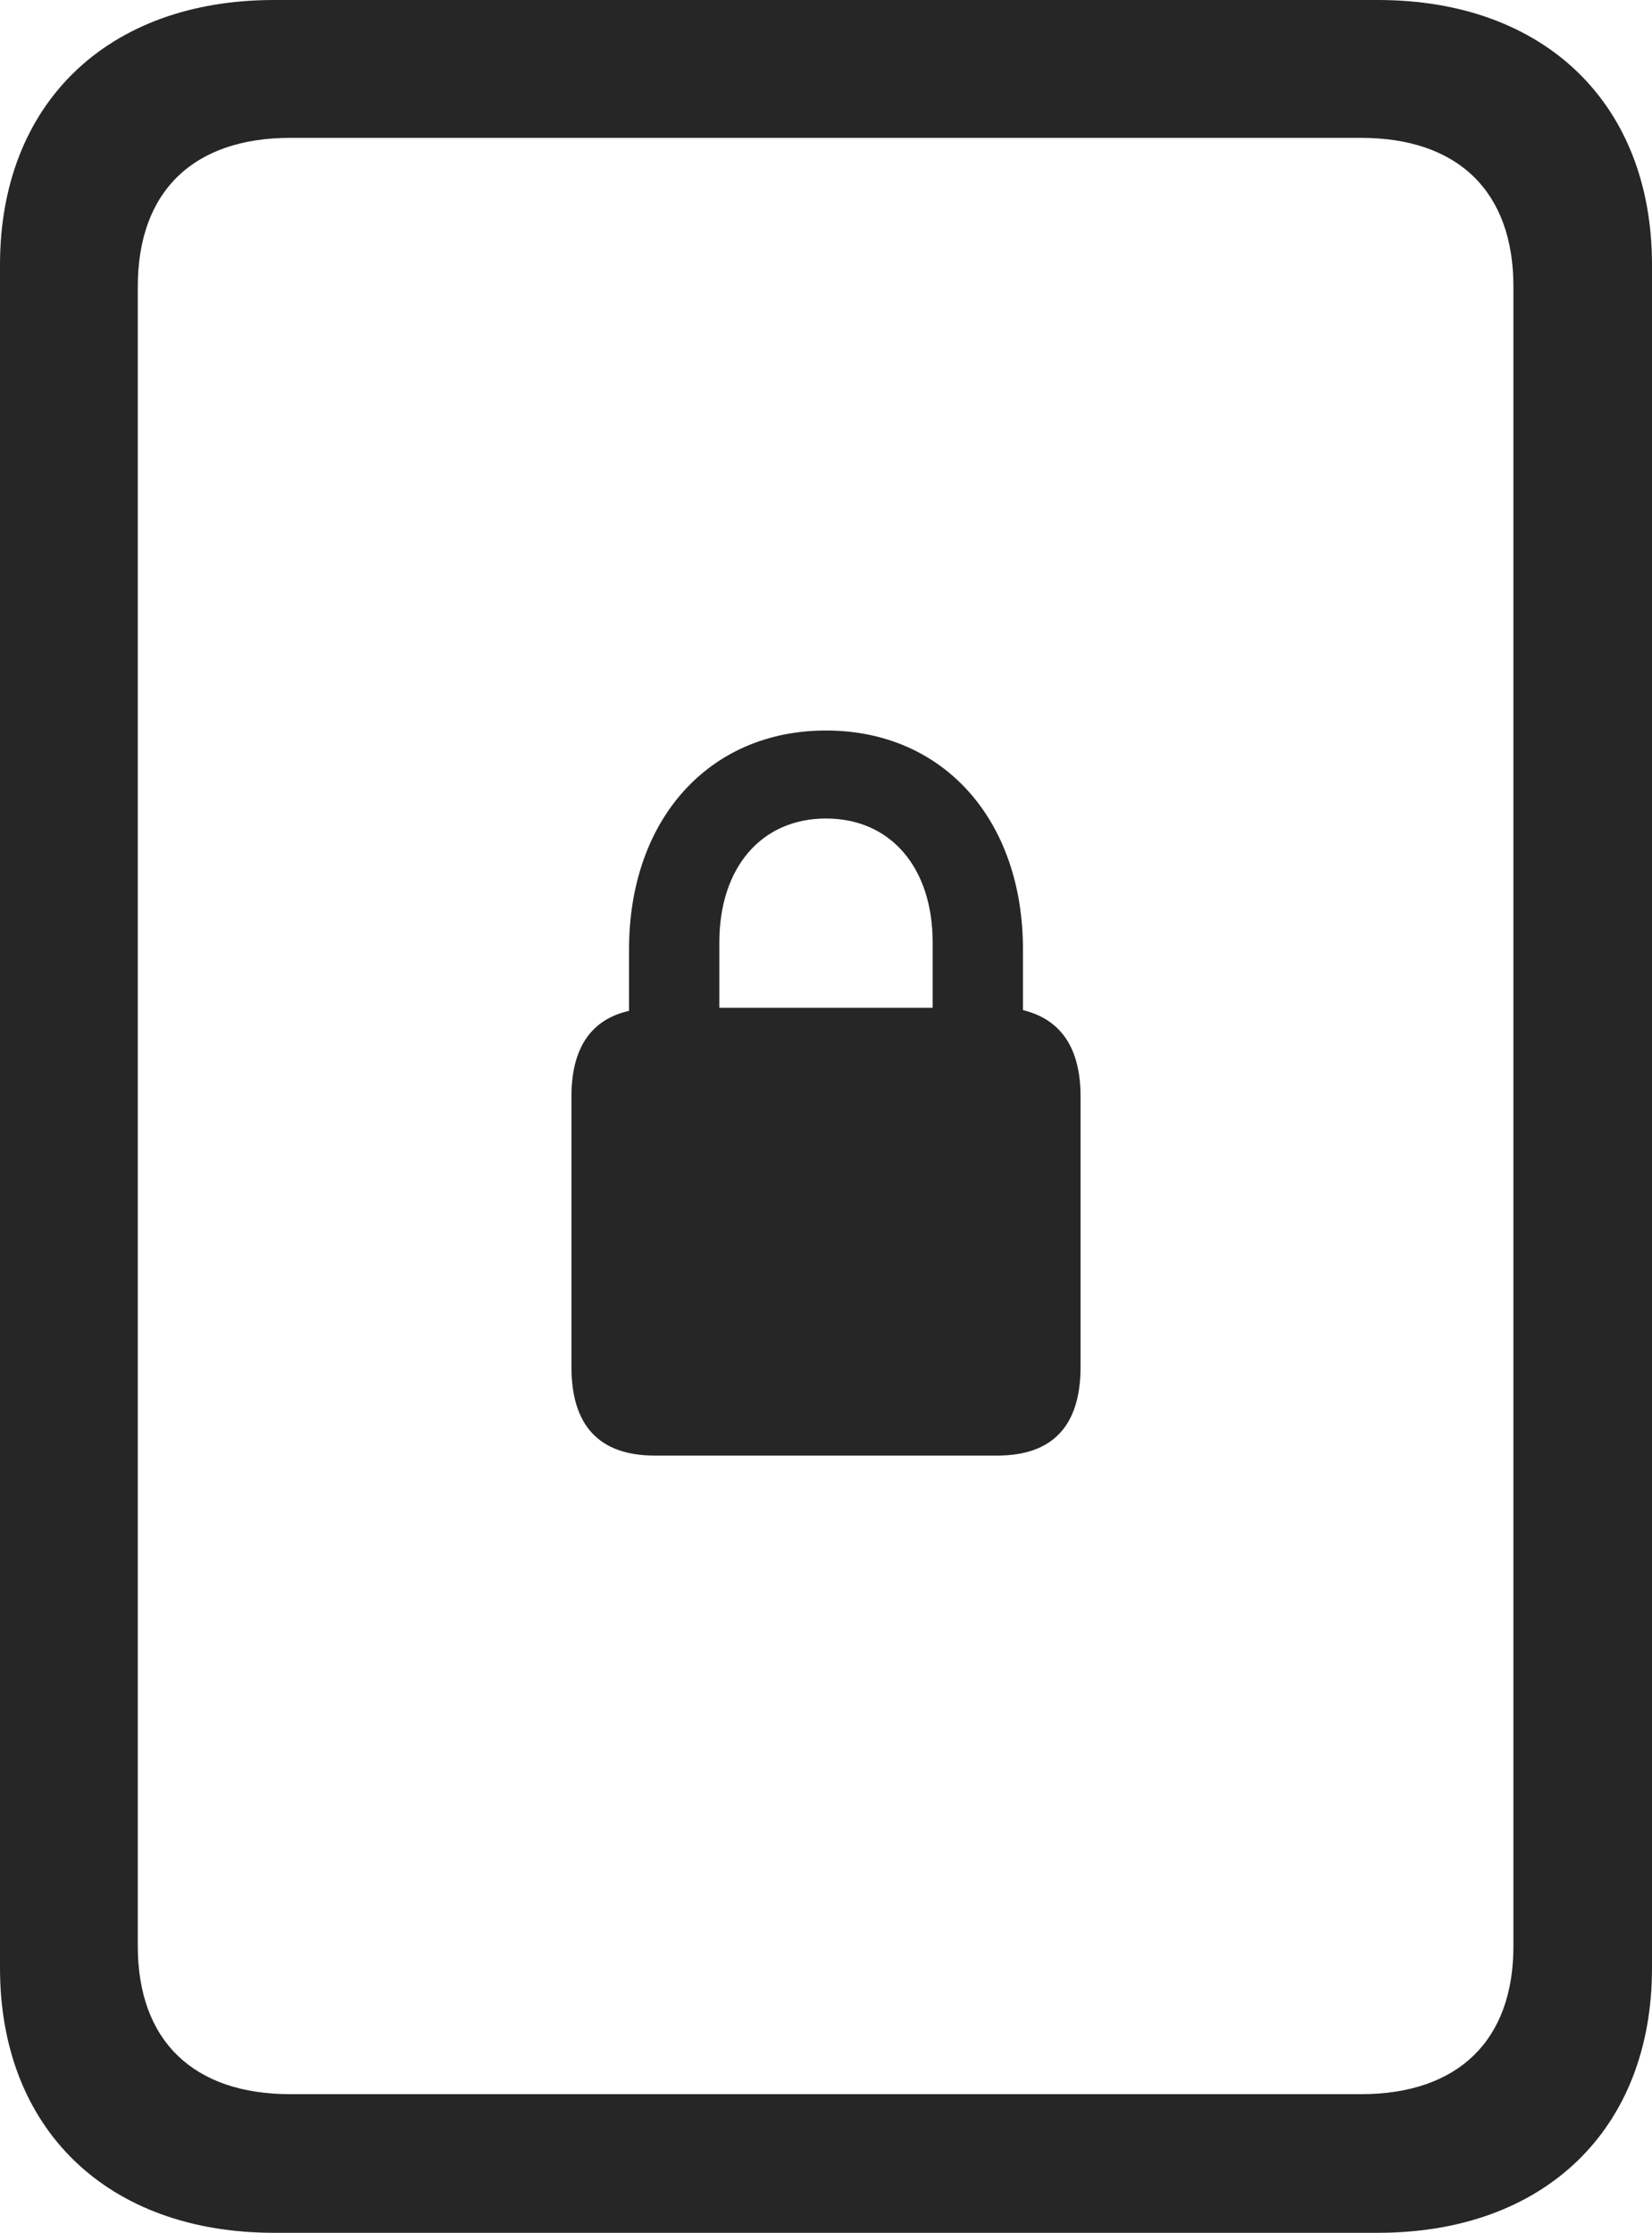 <?xml version="1.0" encoding="UTF-8"?>
<!--Generator: Apple Native CoreSVG 326-->
<!DOCTYPE svg
PUBLIC "-//W3C//DTD SVG 1.1//EN"
       "http://www.w3.org/Graphics/SVG/1.1/DTD/svg11.dtd">
<svg version="1.1" xmlns="http://www.w3.org/2000/svg" xmlns:xlink="http://www.w3.org/1999/xlink" viewBox="0 0 530.5 716.75">
 <g>
  <rect height="716.75" opacity="0" width="530.5" x="0" y="0"/>
  <path d="M0 631.75C0 683.5 34.5 716.75 88 716.75L442.5 716.75C496 716.75 530.5 683.5 530.5 631.75L530.5 85C530.5 33.25 496 0 442.5 0L88 0C34.5 0 0 33.25 0 85ZM44.25 624.75L44.25 92C44.25 61.5 62 44.25 93.25 44.25L437 44.25C468.25 44.25 486 61.5 486 92L486 624.75C486 655 468.25 672.25 437 672.25L93.25 672.25C62 672.25 44.25 655 44.25 624.75Z" fill="black" fill-opacity="0.85"/>
  <path d="M210.25 467.25L320.25 467.25C338 467.25 347 457.75 347 438.75L347 352C347 336.5 340.75 327.25 328.5 324.25L328.5 304.75C328.5 263.25 303 234.5 265.25 234.5C227.5 234.5 202 263.25 202 304.75L202 324.5C189.75 327.25 183.5 336.5 183.5 352L183.5 438.75C183.5 457.75 192.5 467.25 210.25 467.25ZM231 323.5L231 302.5C231 278.5 244.5 262.75 265.25 262.75C286 262.75 299.5 278.5 299.5 302.5L299.5 323.5Z" fill="black" fill-opacity="0.85"/>
 </g>
</svg>
